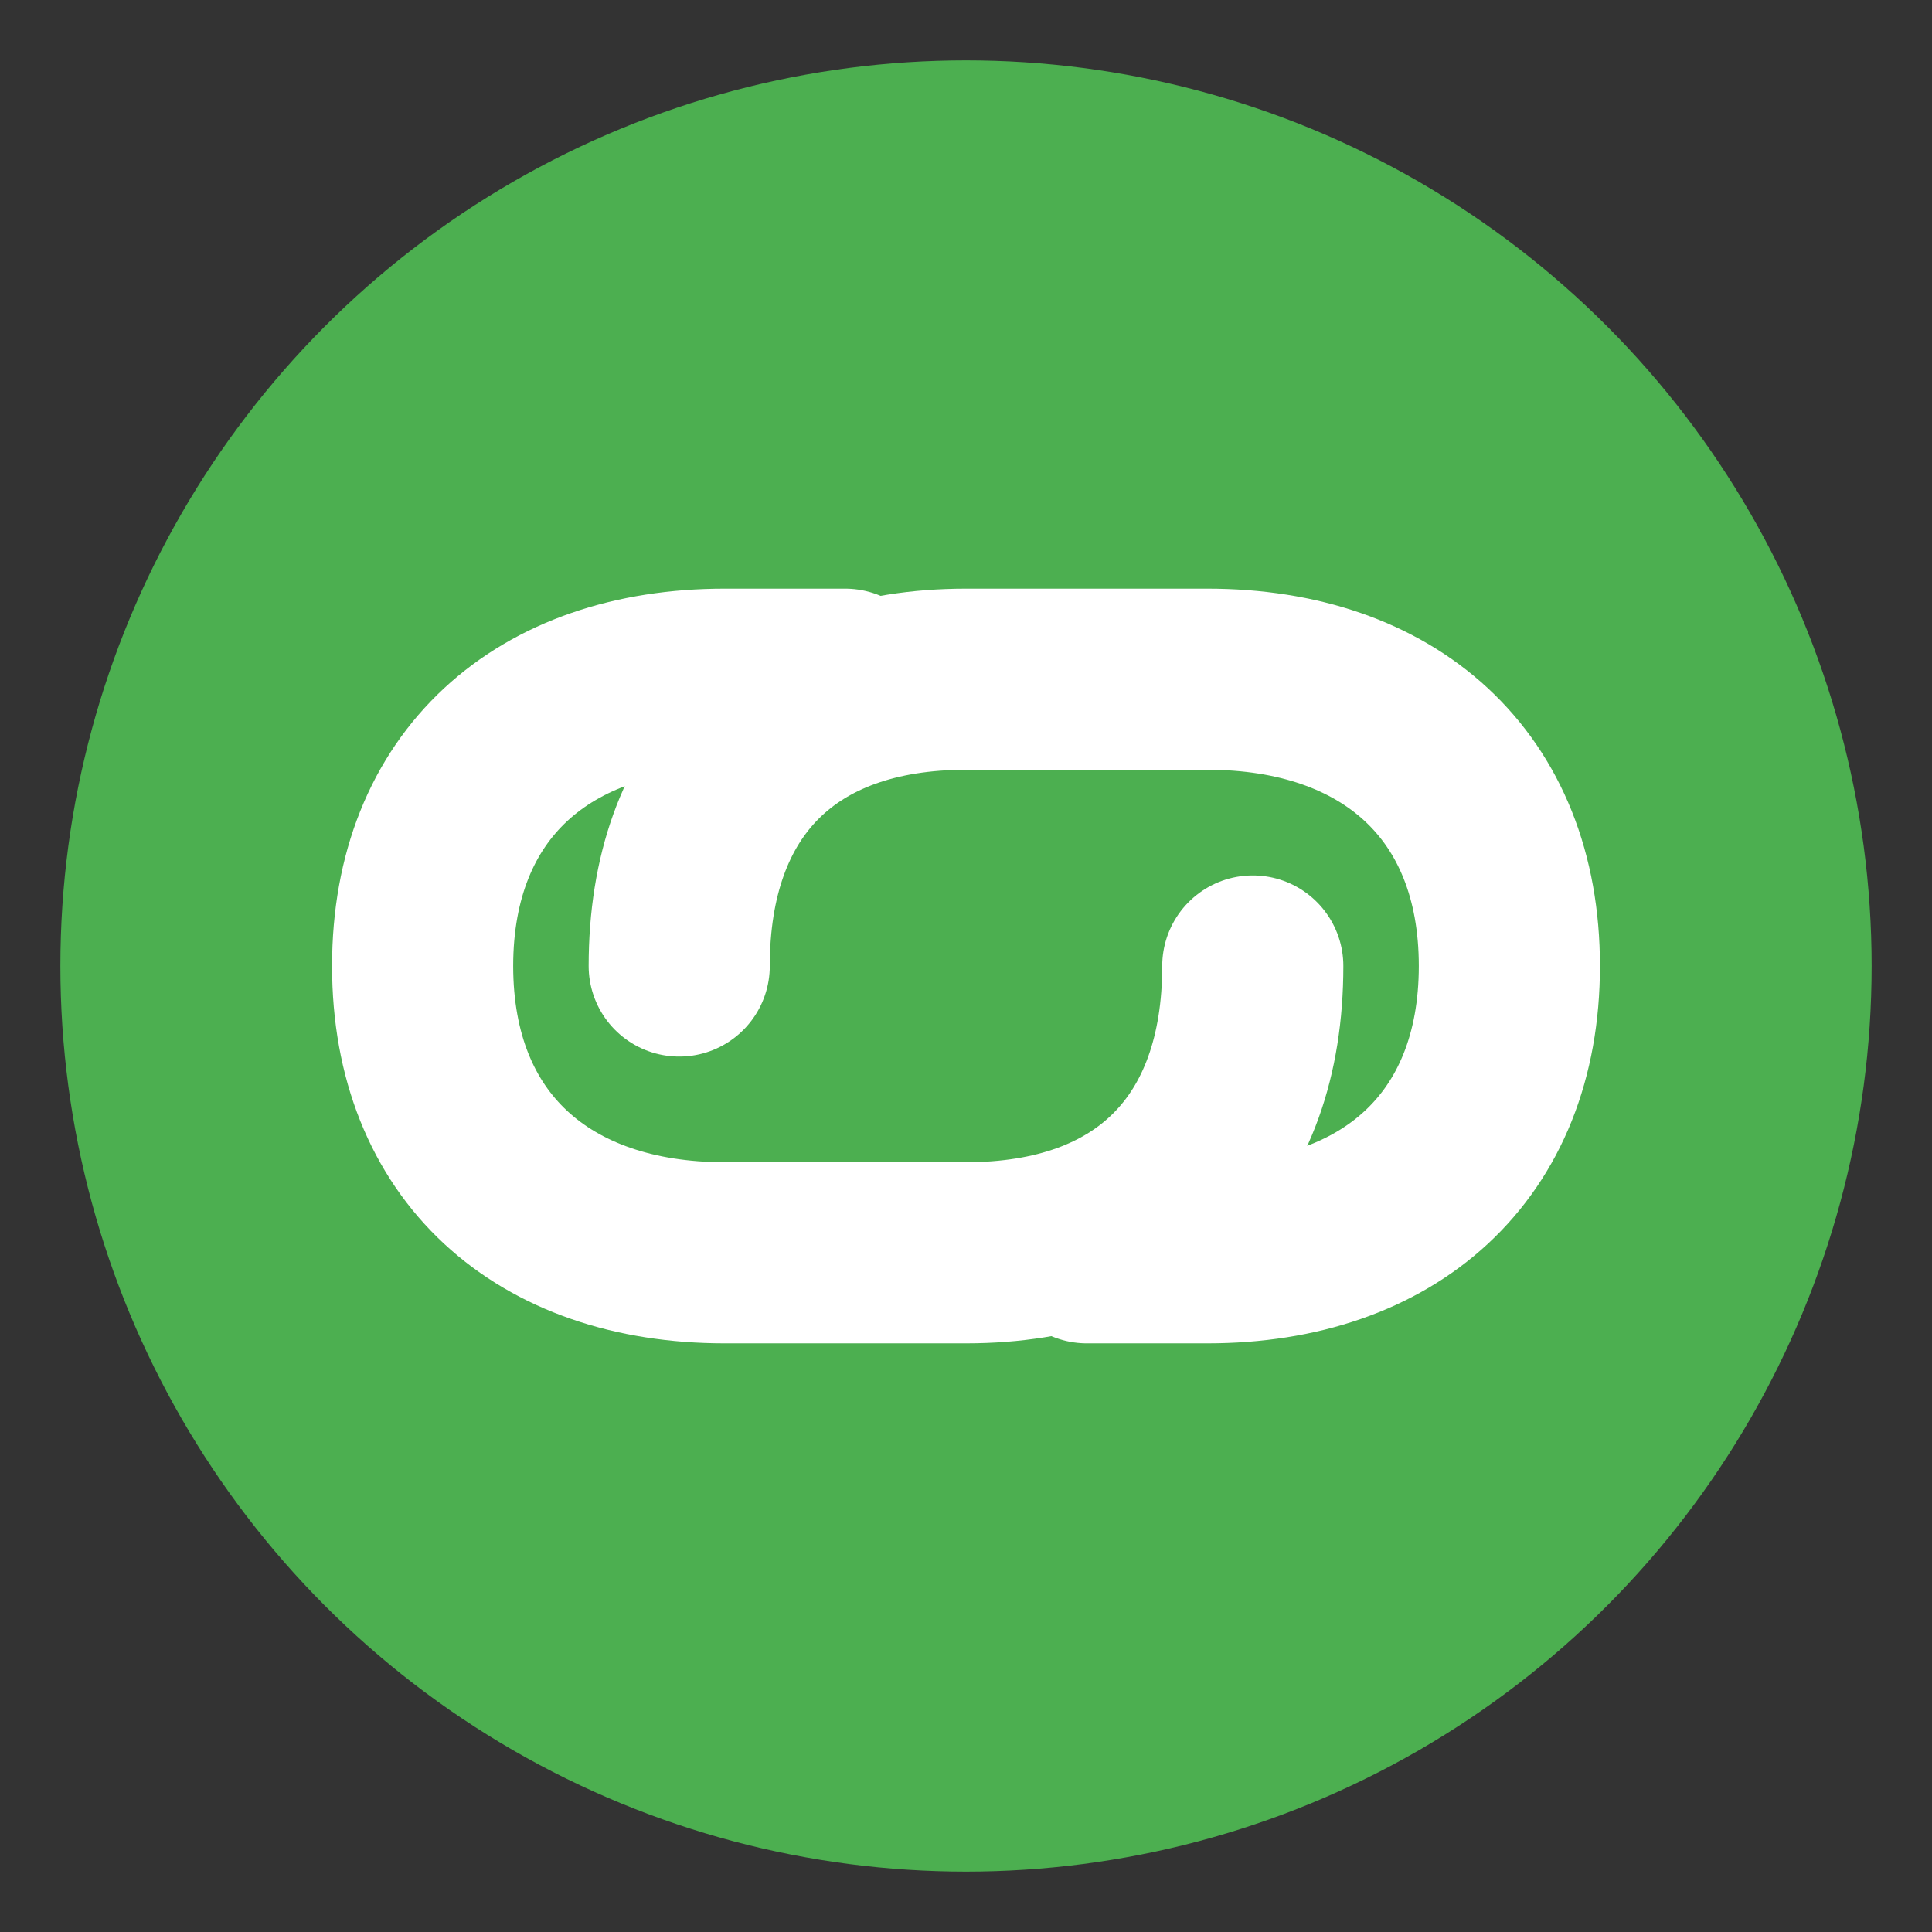 <svg xmlns="http://www.w3.org/2000/svg" width="128" height="128" viewBox="0 0 128 128">
  <rect x="0" y="0" width="128" height="128" fill="#333333" stroke="none"/>
  <circle cx="64" cy="64" r="60" fill="#4CAF50"/>
  <path d="M45 64 C45 52, 52 45, 64 45 L80 45 C92 45, 100 52, 100 64 C100 76, 92 83, 80 83 L72 83" 
        fill="none" stroke="white" stroke-width="12" stroke-linecap="round"/>
  <path d="M83 64 C83 76, 76 83, 64 83 L48 83 C36 83, 28 76, 28 64 C28 52, 36 45, 48 45 L56 45" 
        fill="none" stroke="white" stroke-width="12" stroke-linecap="round"/>
</svg>
